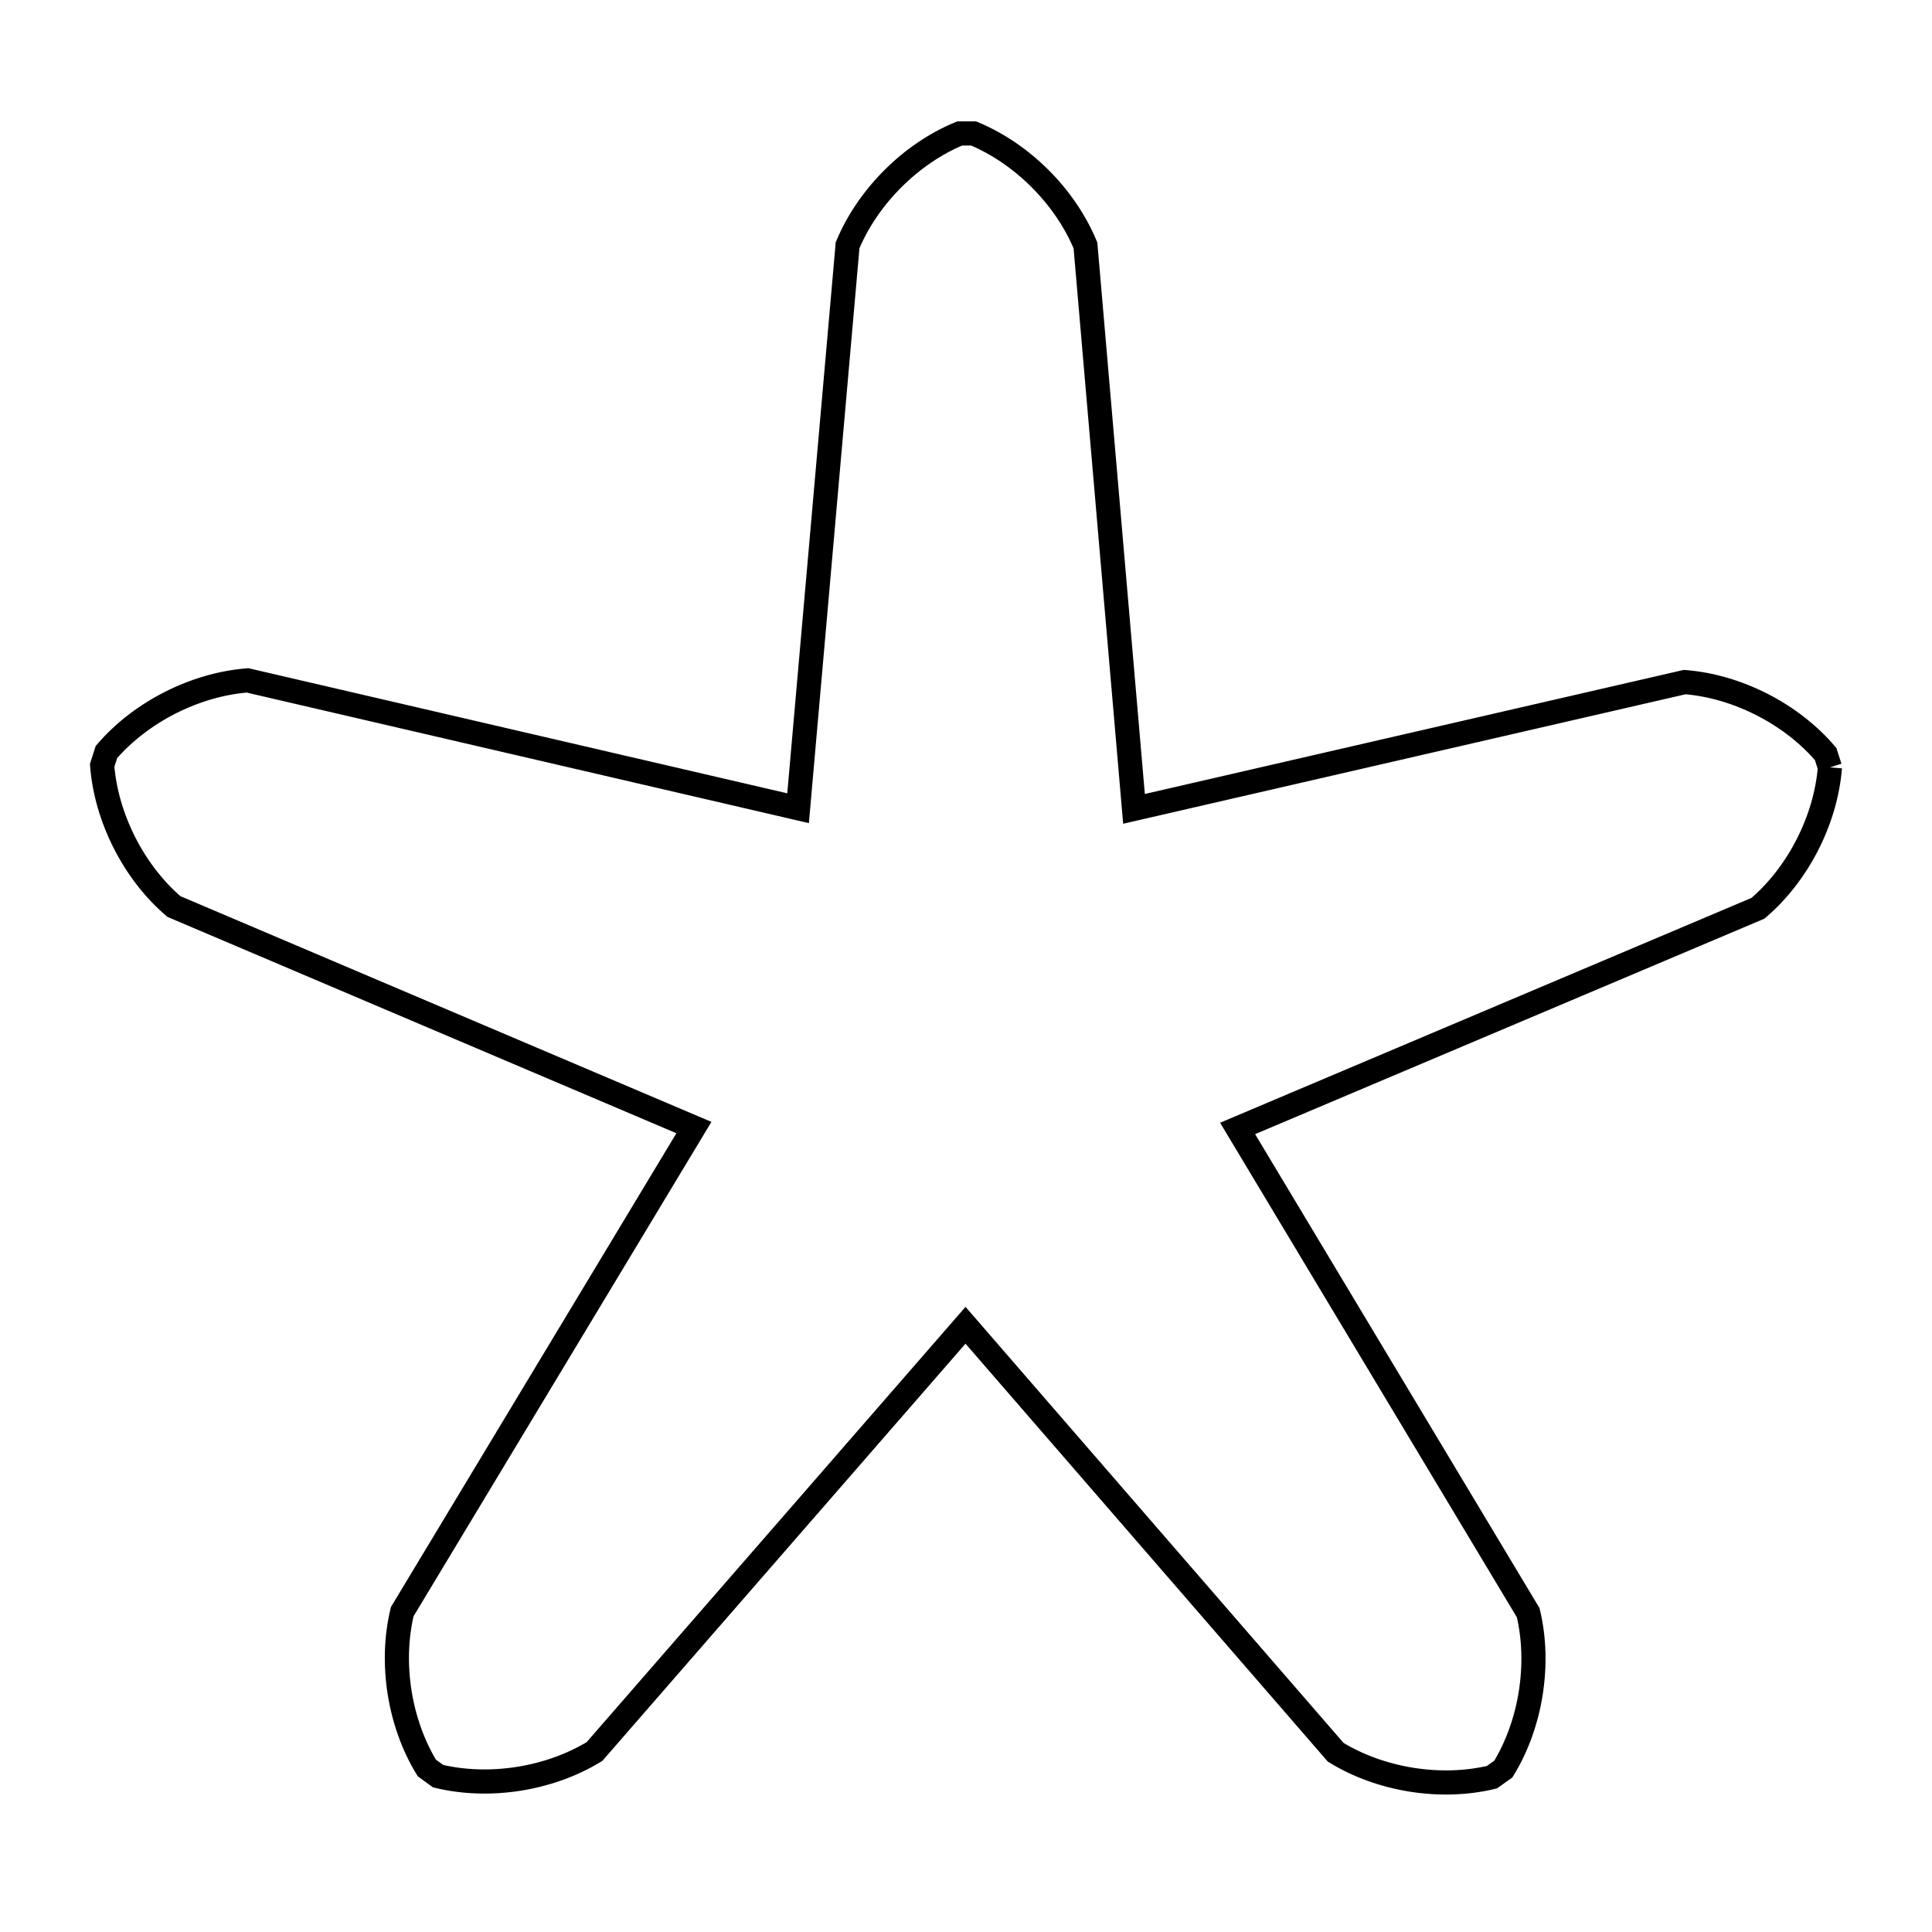 <svg xmlns="http://www.w3.org/2000/svg" viewBox="0.0 0.0 24.0 24.0" height="200px" width="200px"><path fill="none" stroke="black" stroke-width=".3" stroke-opacity="1.0"  filling="0" d="M22.732 9.533 L22.732 9.533 C22.68 10.186 22.337 10.858 21.838 11.283 L15.374 14.018 L18.984 20.034 C19.136 20.671 19.018 21.417 18.675 21.976 L18.533 22.077 C17.896 22.23 17.15 22.11 16.592 21.767 L11.994 16.463 L7.385 21.758 C6.826 22.1 6.08 22.218 5.442 22.064 L5.302 21.962 C4.96 21.403 4.843 20.657 4.997 20.02 L8.62 14.007 L2.16 11.261 C1.662 10.835 1.32 10.161 1.269 9.508 L1.322 9.342 C1.749 8.845 2.422 8.503 3.075 8.452 L9.914 10.04 L10.529 3.047 C10.781 2.442 11.315 1.908 11.921 1.658 L12.095 1.658 C12.7 1.91 13.233 2.443 13.484 3.049 L14.087 10.048 L20.928 8.473 C21.582 8.525 22.254 8.868 22.679 9.367 L22.732 9.533"></path></svg>